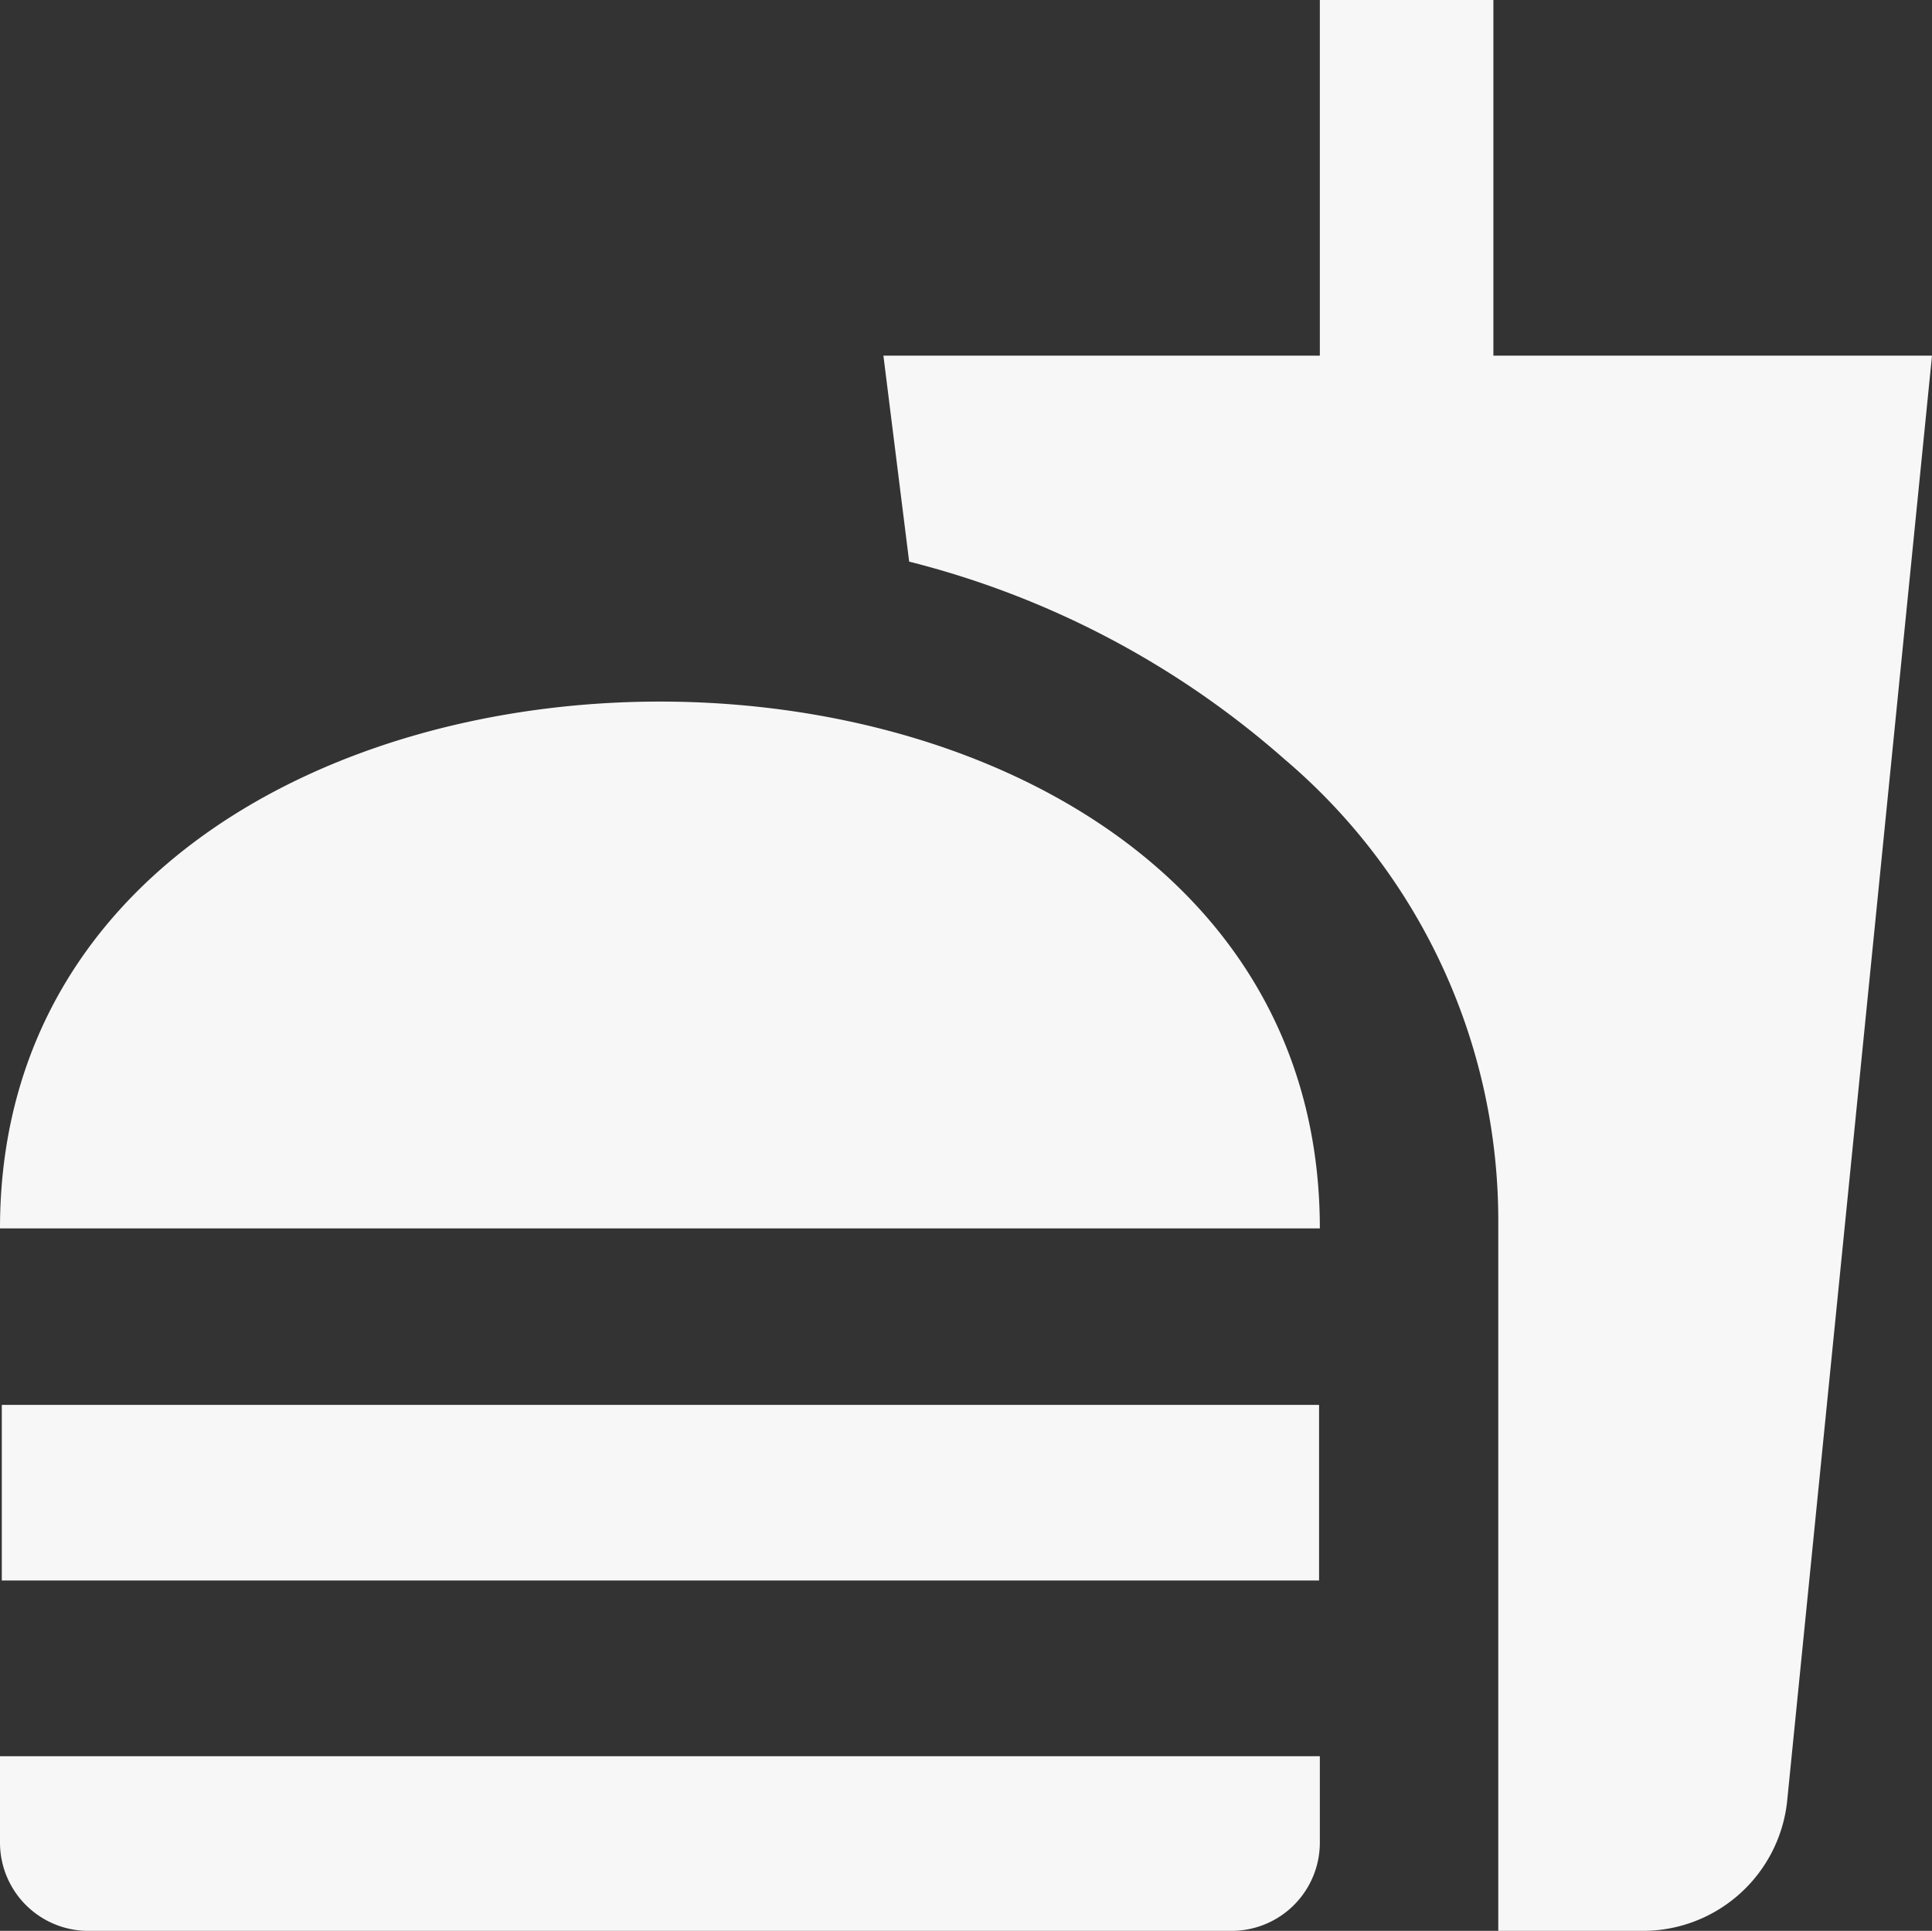 <svg xmlns="http://www.w3.org/2000/svg" width="15.007" height="15" viewBox="0 0 15.007 15">
  <rect x="0" y="0" width="15.007" height="15" fill="#333333" stroke="none"/>
  <path id="Path_206" data-name="Path 206" d="M12.637,16h1.132a1.127,1.127,0,0,0,1.112-1L16.007,3.763H12.6V1H11.252V3.763H7.862l.2,1.6A6.992,6.992,0,0,1,10.98,6.9a4.7,4.7,0,0,1,1.658,3.608V16ZM1,15.318v-.675H11.252v.675a.686.686,0,0,1-.689.682H1.689A.686.686,0,0,1,1,15.318Zm10.252-4.775C11.252,5.086,1,5.086,1,10.543ZM1.014,11.914H11.246v1.364H1.014Z" transform="translate(-1 -1)" fill="#f7f7f7"/>
</svg>
